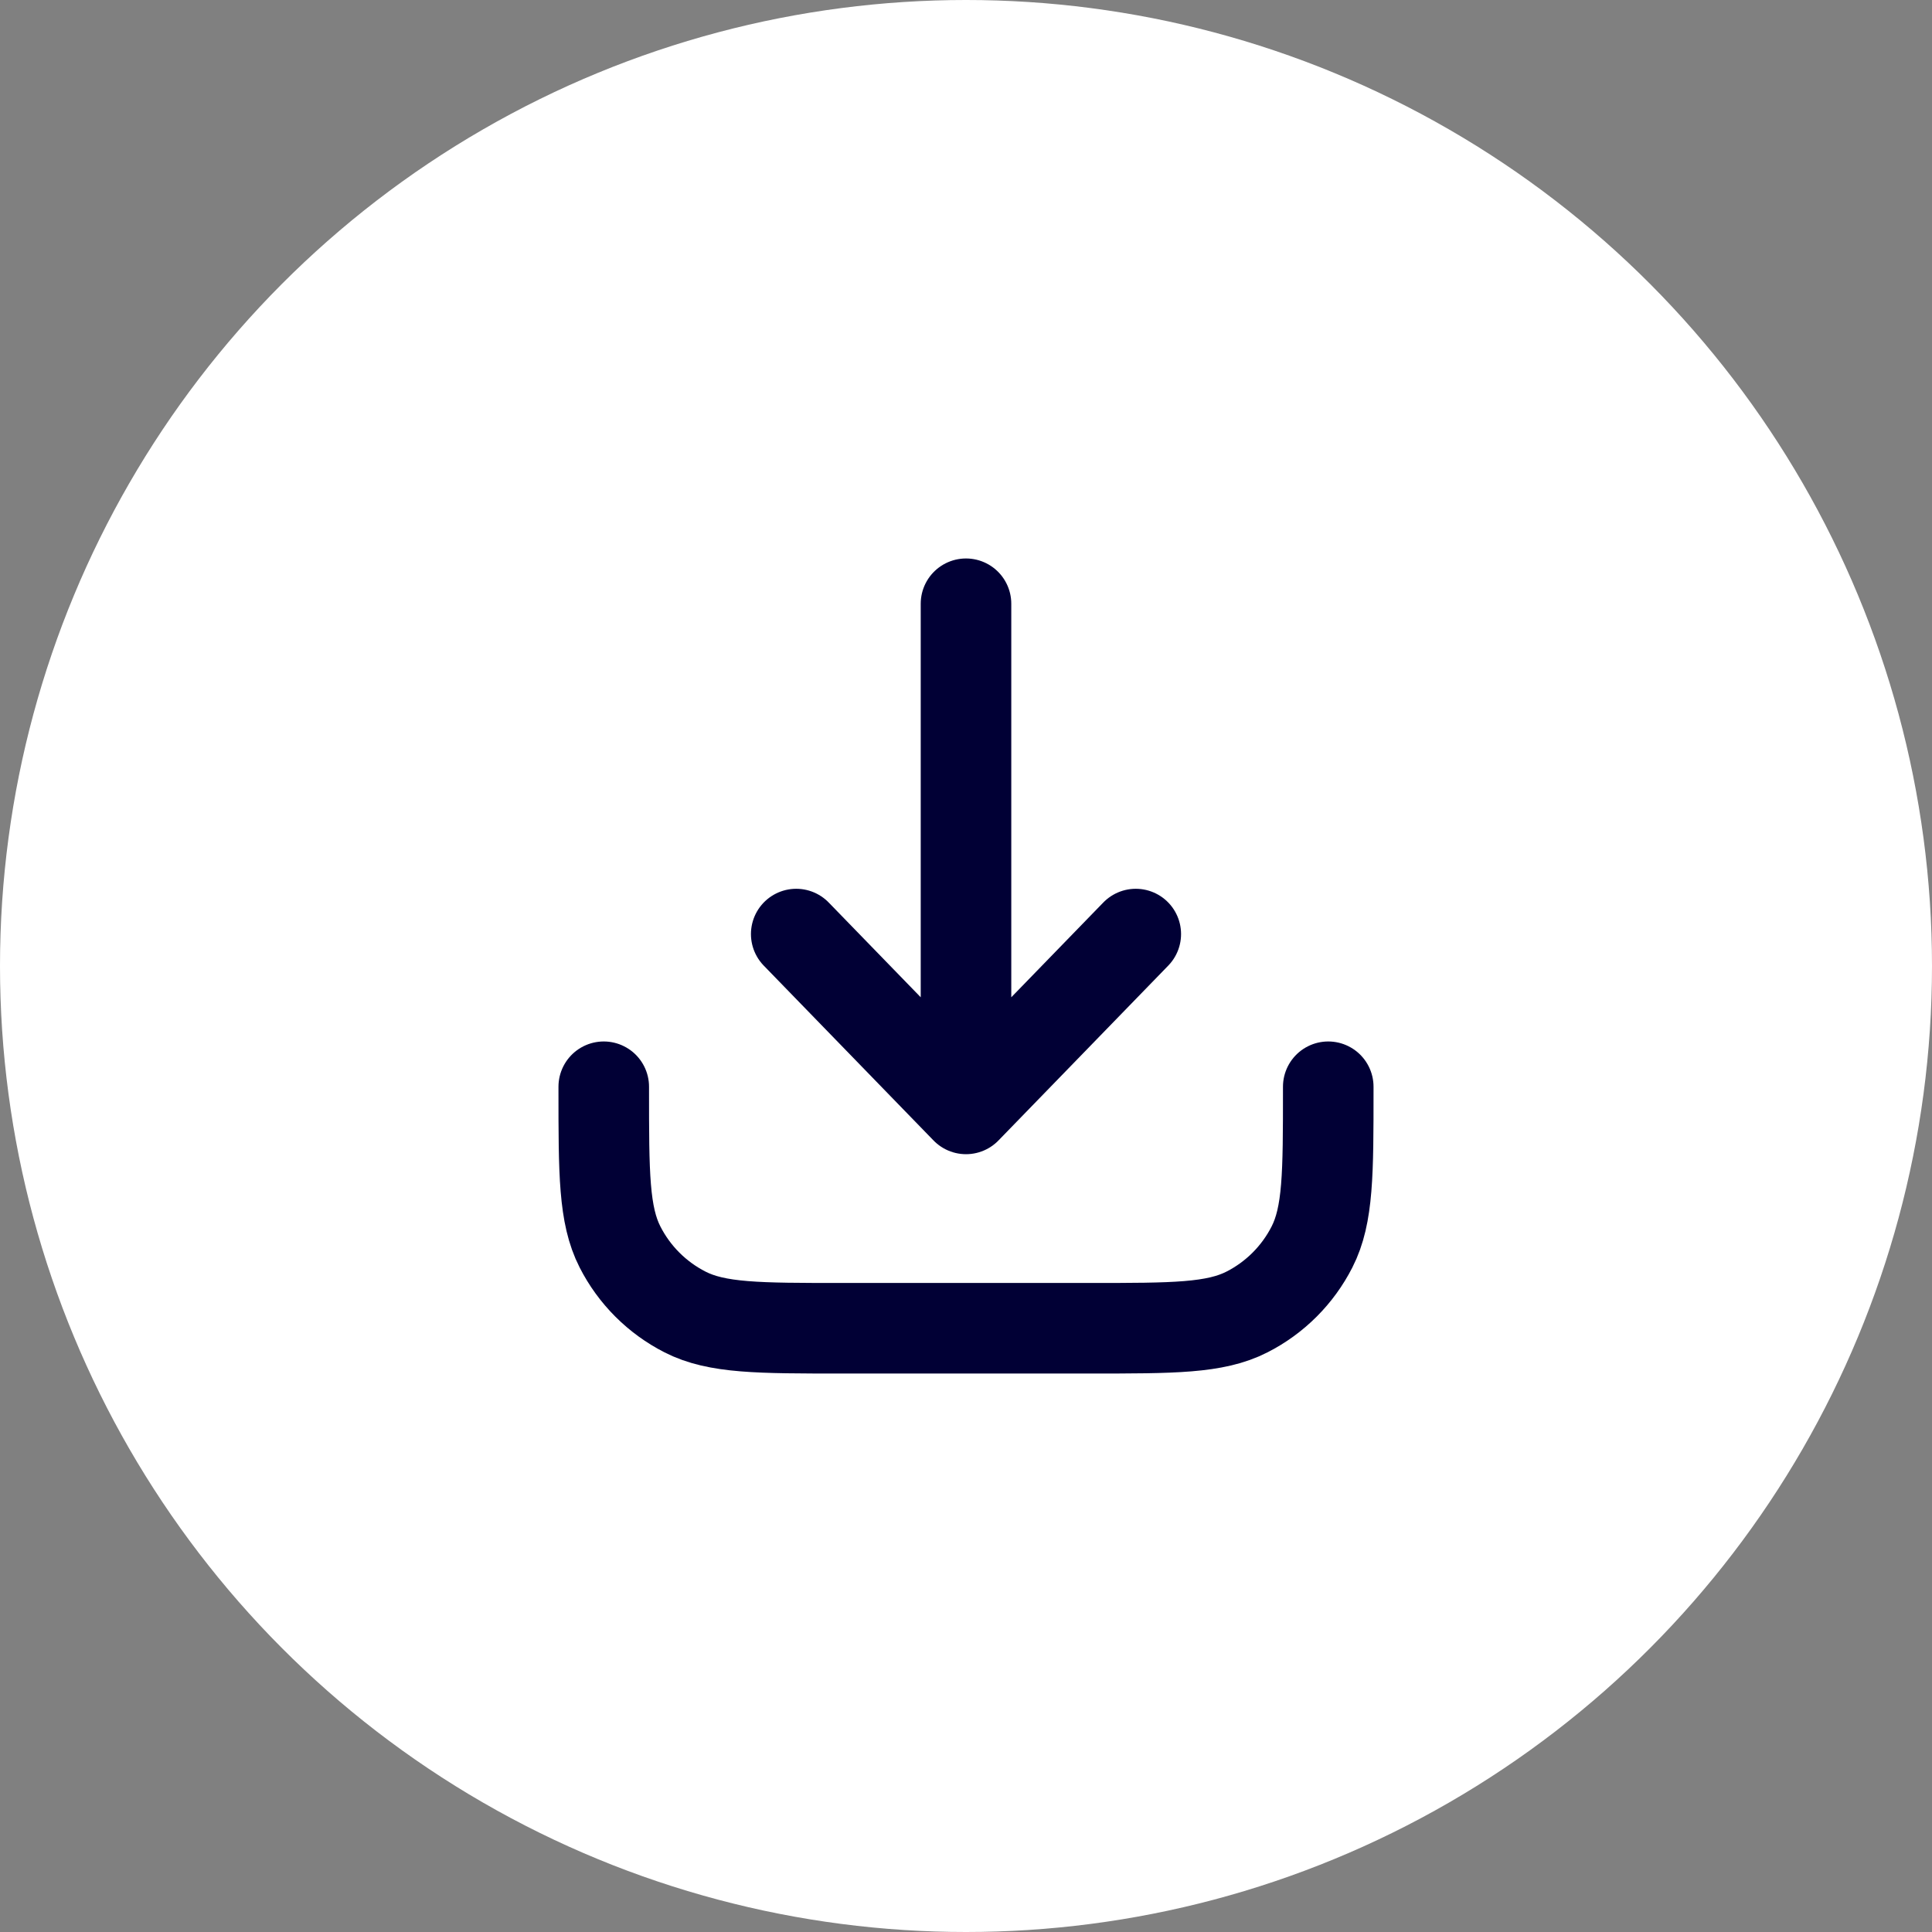 <svg width="32" height="32" viewBox="0 0 32 32" fill="none" xmlns="http://www.w3.org/2000/svg">
<rect x="0" y="0" width="32" height="32" fill="#808080" stroke="none"/>
<circle cx="16" cy="16" r="16" fill="#fff"/>
<path d="M10 18V18.053C10 19.435 10 20.125 10.269 20.653C10.505 21.117 10.883 21.495 11.347 21.731C11.874 22 12.565 22 13.947 22H18.053C19.435 22 20.125 22 20.653 21.731C21.117 21.495 21.495 21.117 21.731 20.653C22 20.125 22 19.435 22 18.053V18" stroke="#010035" stroke-width="1.5" stroke-linecap="round" stroke-linejoin="round"/>
<path d="M13.188 15.471L16 18.367M16 18.367L18.812 15.471M16 18.367L16 10" stroke="#010035" stroke-width="1.5" stroke-linecap="round" stroke-linejoin="round"/>
</svg>